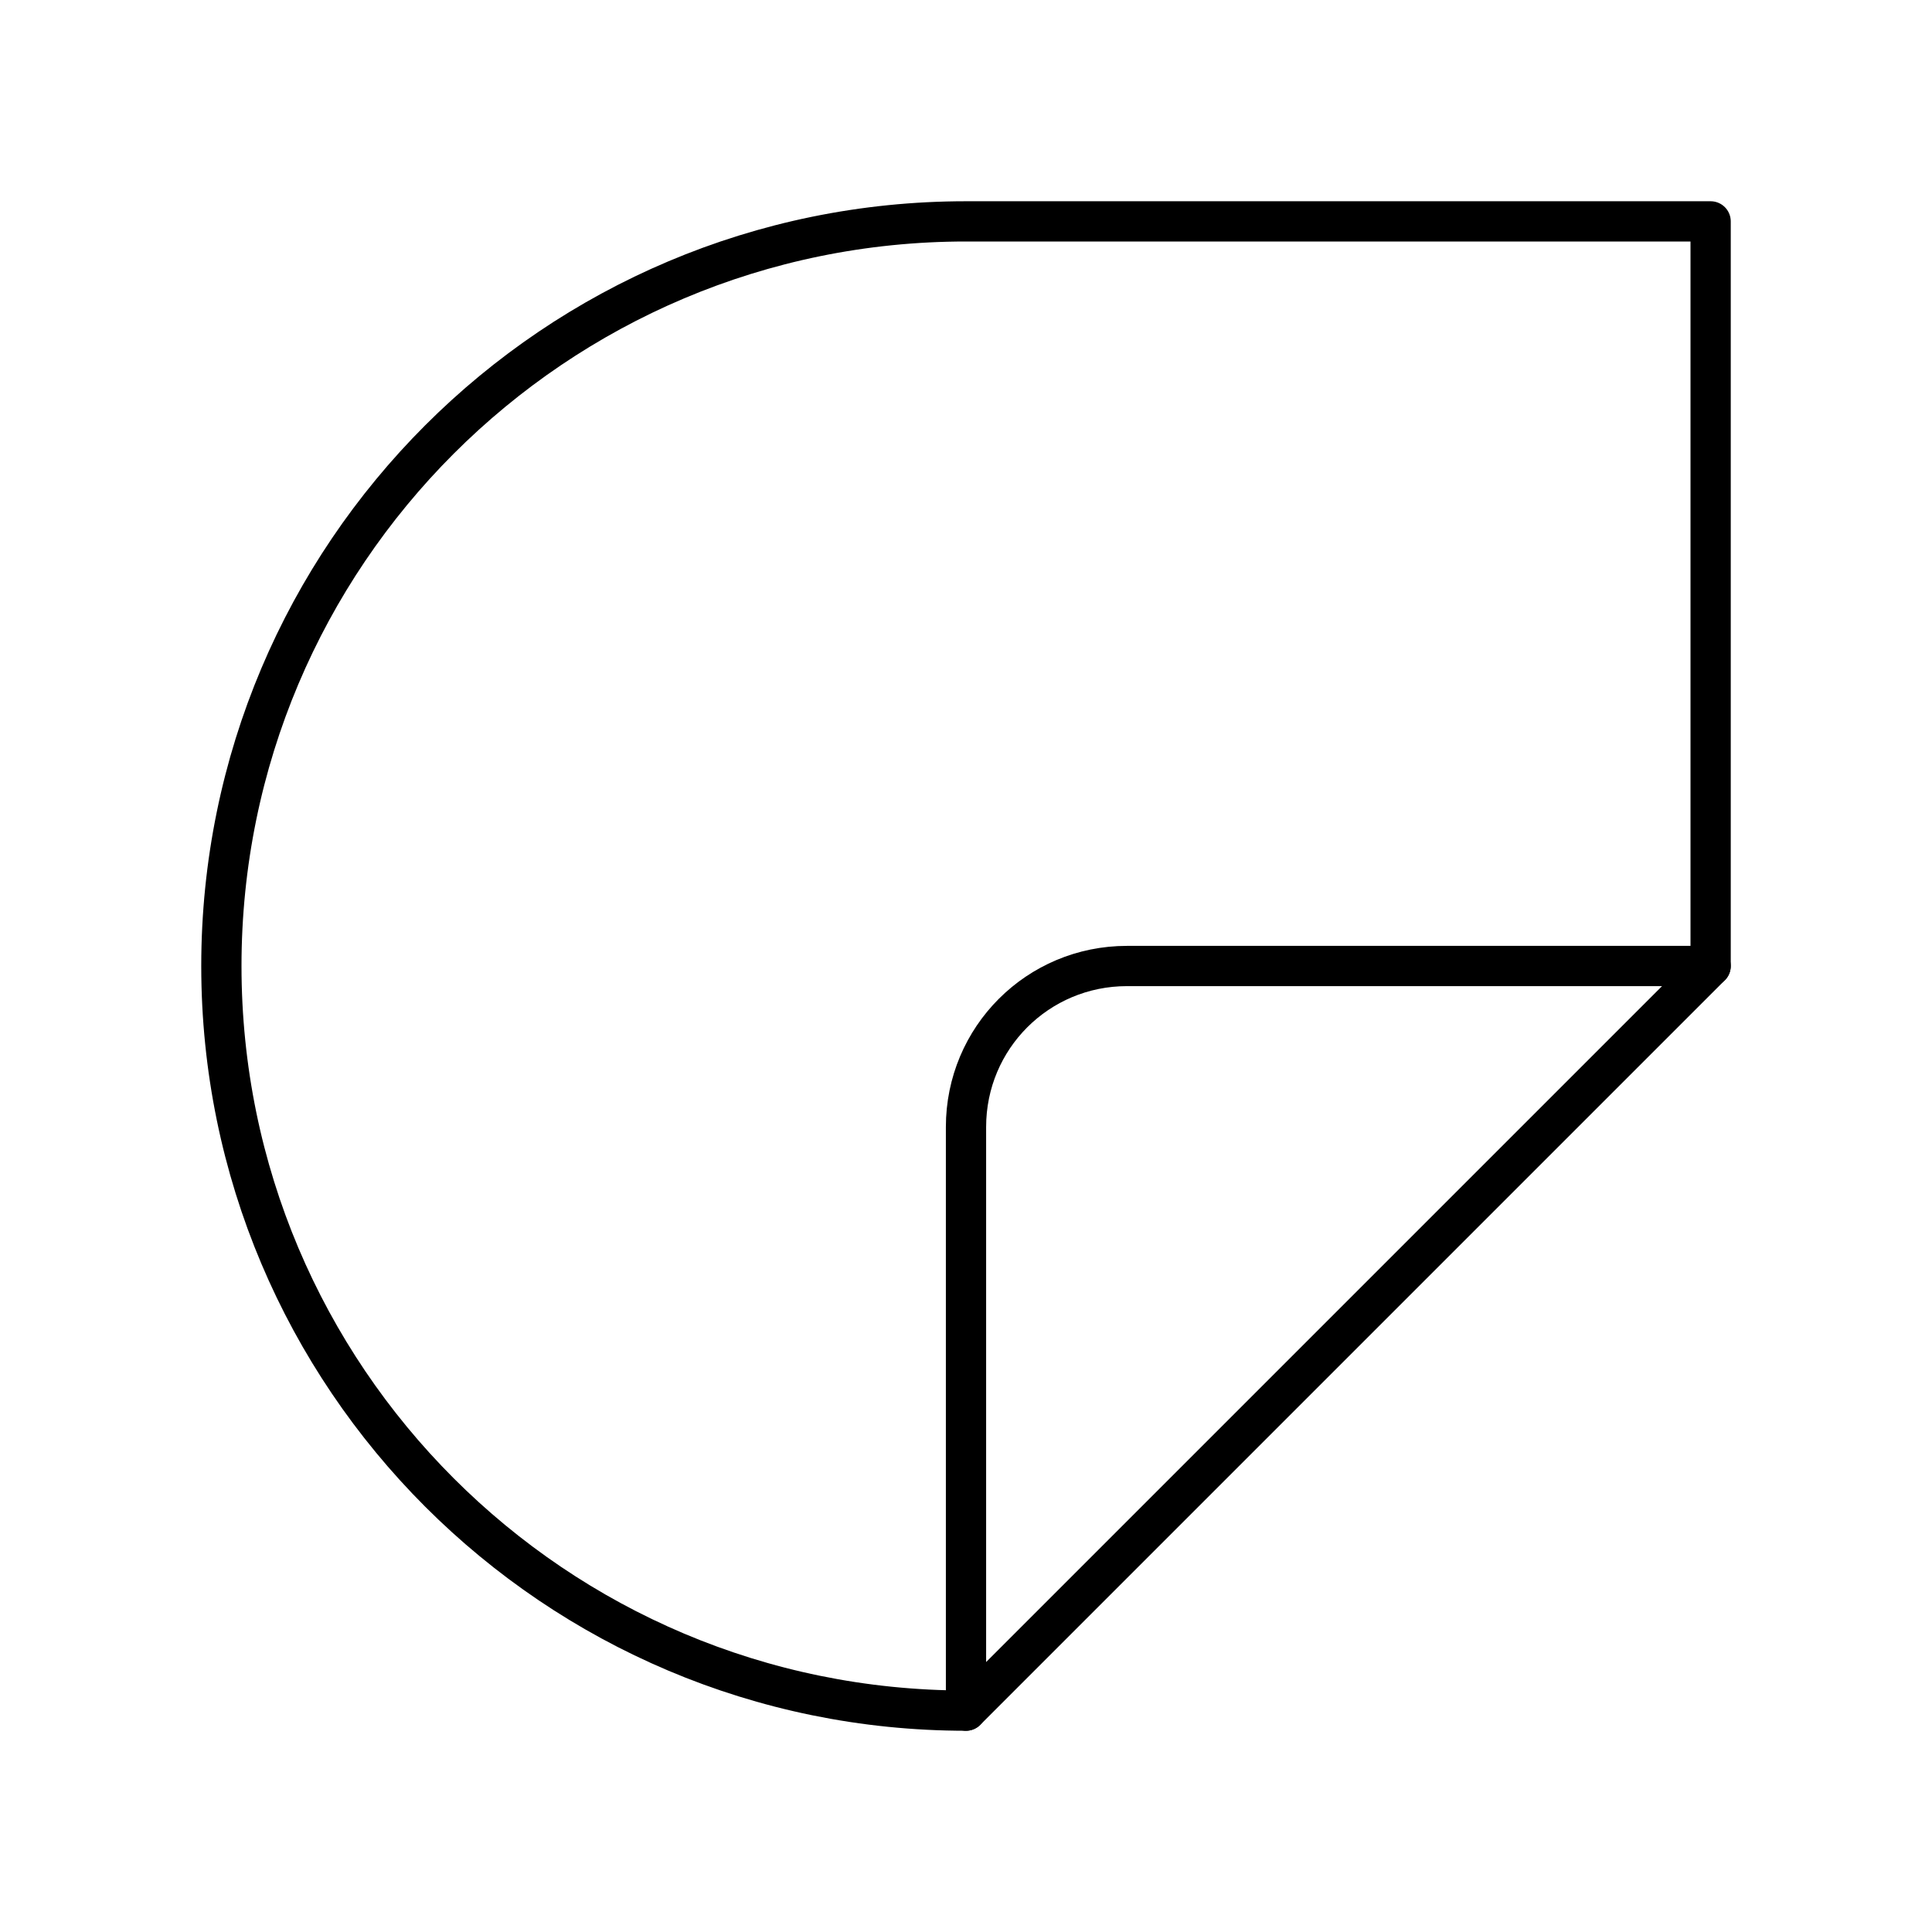 <?xml version="1.0" encoding="UTF-8"?><svg id="Layer_1" xmlns="http://www.w3.org/2000/svg" viewBox="0 0 48 48"><defs><style>.cls-1{fill:none;stroke:#000;stroke-linecap:round;stroke-linejoin:round;}</style></defs><path class="cls-1" d="M24,5.5C13.783,5.5,5.5,13.783,5.5,24s8.283,18.5,18.5,18.5l18.5-18.5V5.5h-18.5Z"/><path class="cls-1" d="M24,42.5v-14.5c0-2.216,1.784-4,4-4h14.5"/></svg>